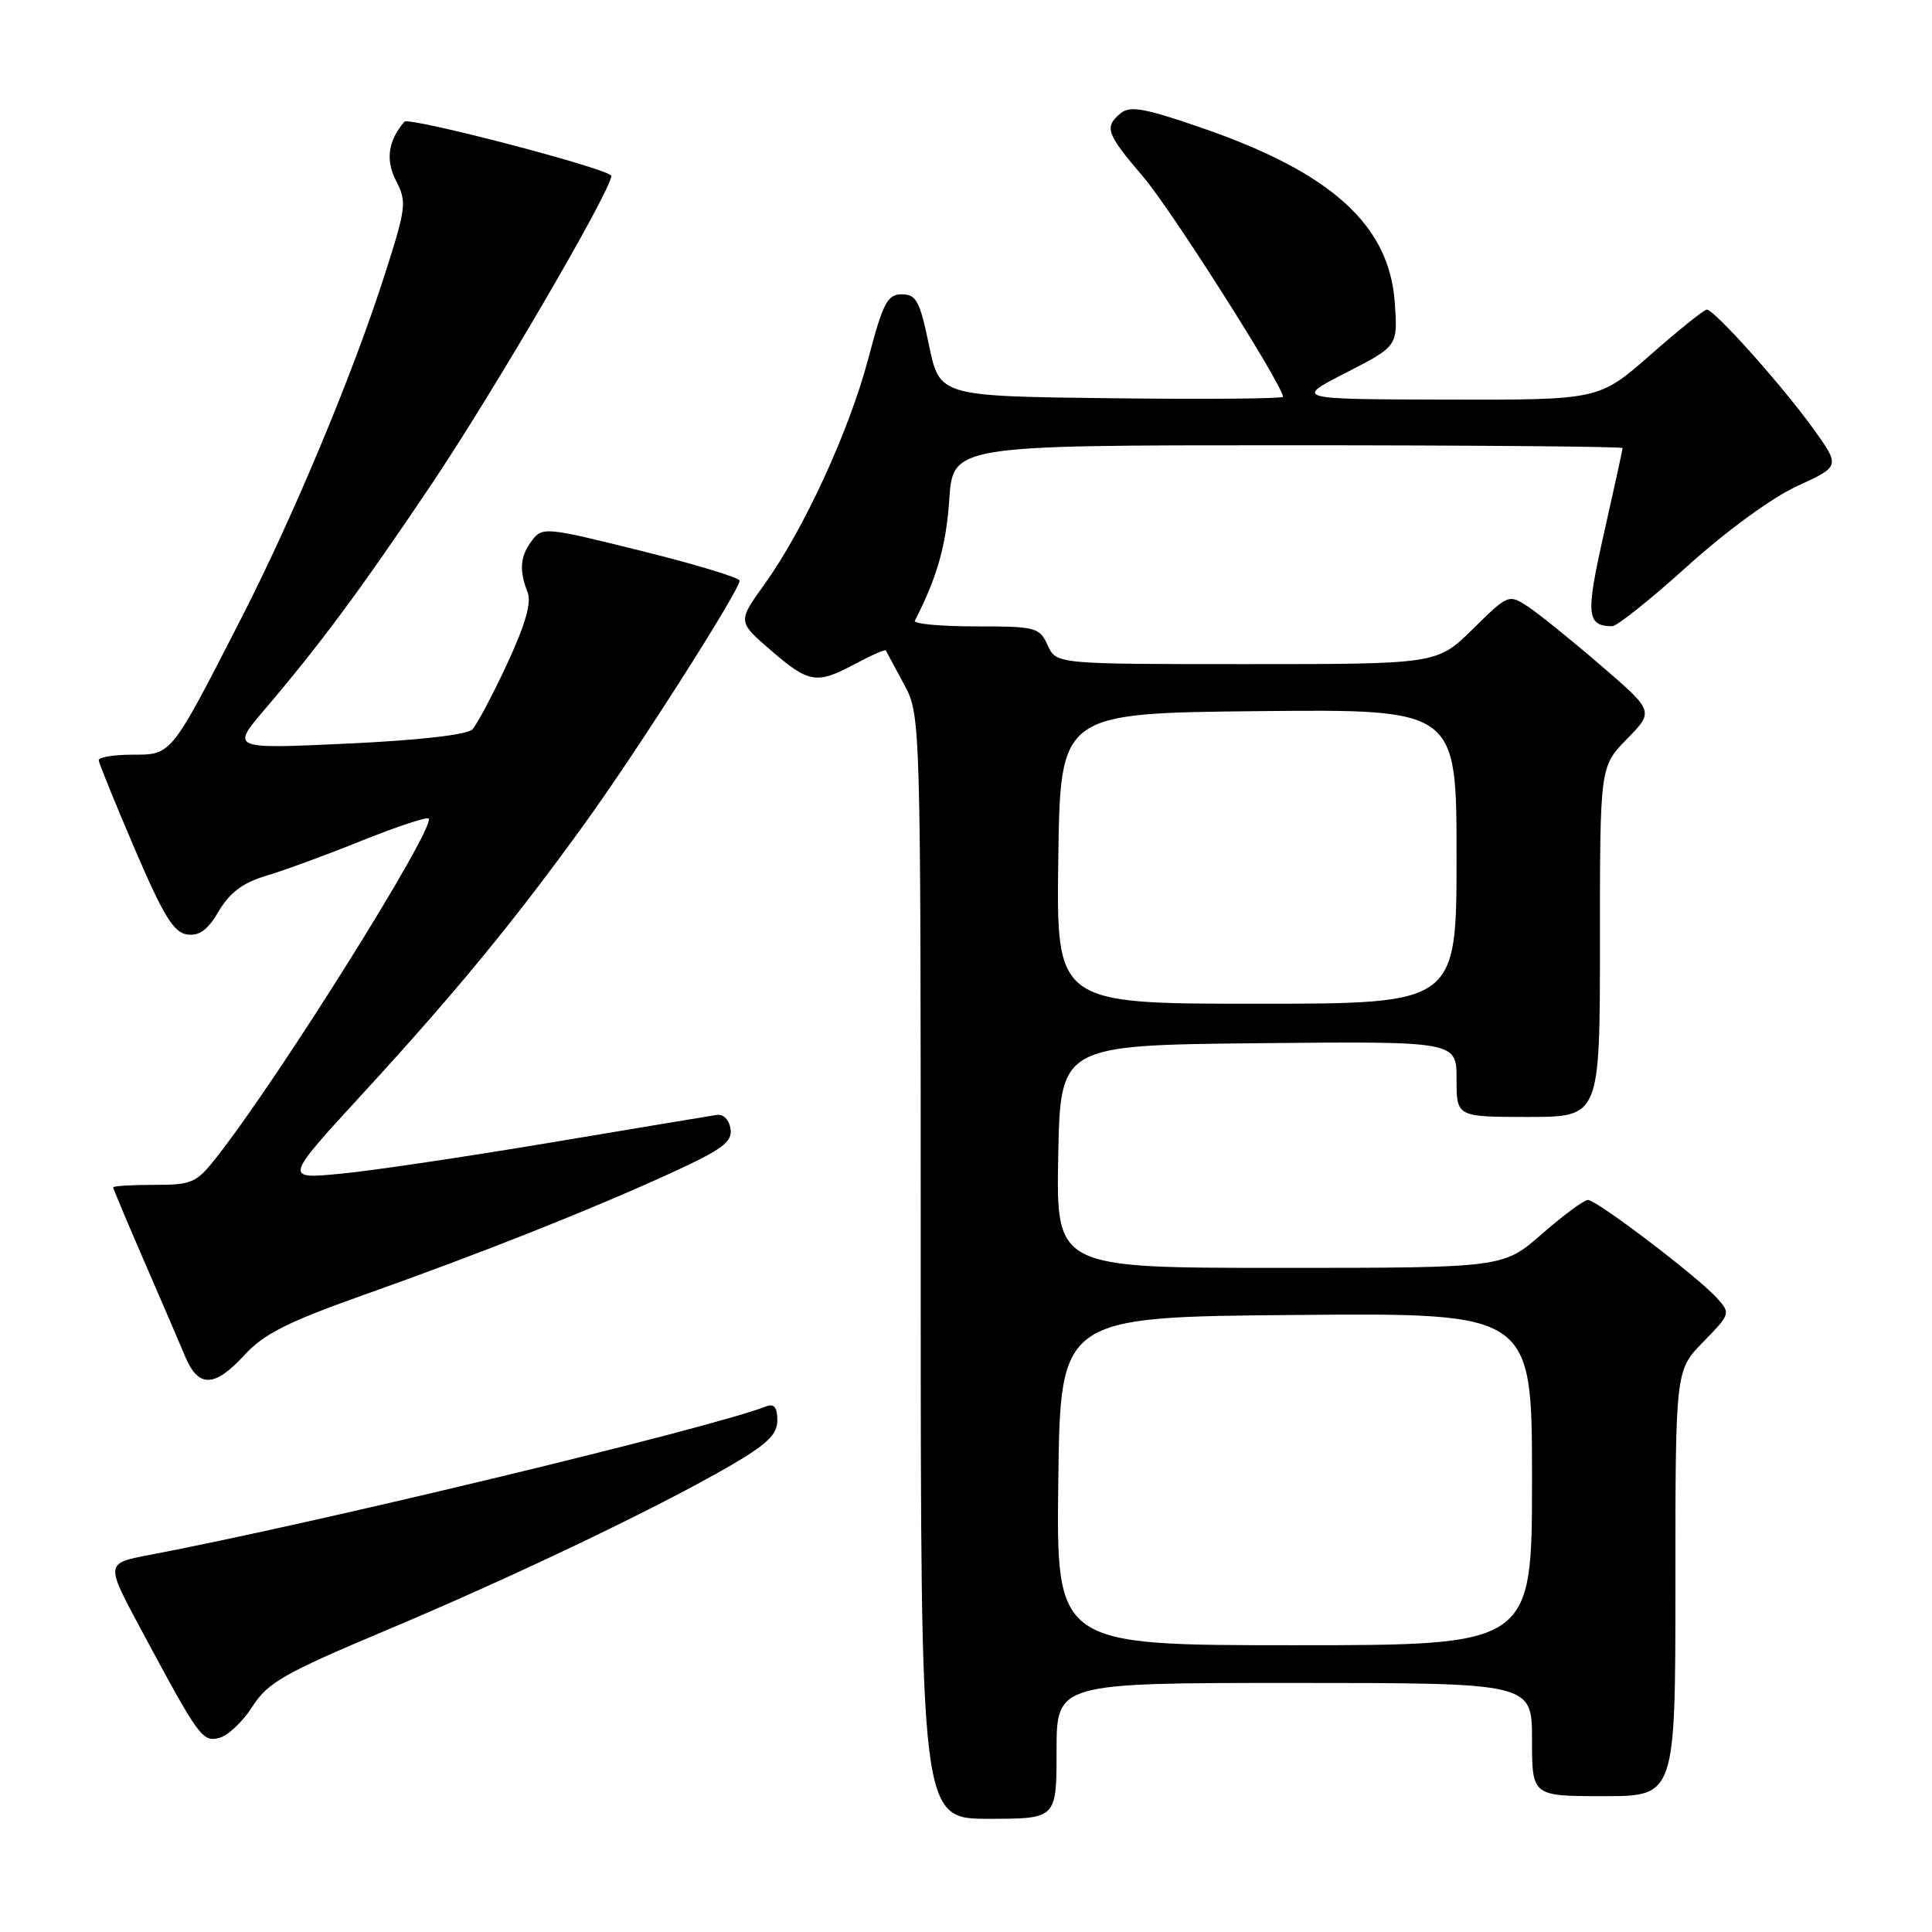 <?xml version="1.0" encoding="UTF-8" standalone="no"?>
<!DOCTYPE svg PUBLIC "-//W3C//DTD SVG 1.1//EN" "http://www.w3.org/Graphics/SVG/1.1/DTD/svg11.dtd" >
<svg xmlns="http://www.w3.org/2000/svg" xmlns:xlink="http://www.w3.org/1999/xlink" version="1.1" viewBox="0 0 256 256">
 <g >
 <path fill="currentColor"
d=" M 140.00 232.00 C 140.00 223.00 140.00 223.00 171.50 223.00 C 203.00 223.00 203.00 223.00 203.00 230.50 C 203.00 238.00 203.00 238.00 212.50 238.00 C 222.00 238.00 222.00 238.00 222.00 209.79 C 222.00 181.58 222.00 181.58 225.68 177.82 C 229.30 174.11 229.33 174.02 227.49 171.98 C 224.91 169.14 211.58 159.00 210.41 159.00 C 209.89 159.00 207.15 161.03 204.32 163.50 C 199.18 168.00 199.18 168.00 169.56 168.00 C 139.95 168.00 139.95 168.00 140.22 153.25 C 140.50 138.50 140.50 138.50 166.75 138.23 C 193.00 137.97 193.00 137.97 193.00 142.98 C 193.00 148.00 193.00 148.00 202.50 148.00 C 212.00 148.00 212.00 148.00 212.00 124.79 C 212.00 101.58 212.00 101.58 215.59 97.91 C 219.17 94.24 219.17 94.24 212.09 88.15 C 208.20 84.79 203.86 81.30 202.45 80.37 C 199.91 78.71 199.83 78.74 195.16 83.35 C 190.43 88.00 190.43 88.00 165.19 88.00 C 139.96 88.00 139.96 88.00 138.82 85.50 C 137.73 83.12 137.27 83.00 129.26 83.00 C 124.62 83.00 121.01 82.66 121.22 82.25 C 124.16 76.54 125.37 72.28 125.78 66.25 C 126.26 59.00 126.26 59.00 170.63 59.00 C 195.03 59.00 215.00 59.17 215.00 59.37 C 215.00 59.57 213.90 64.62 212.55 70.59 C 210.09 81.47 210.22 82.94 213.62 82.98 C 214.24 82.99 218.74 79.40 223.62 74.99 C 228.82 70.30 234.85 65.91 238.17 64.39 C 243.85 61.79 243.85 61.79 240.26 56.79 C 236.17 51.11 227.13 40.99 226.15 41.02 C 225.79 41.03 222.44 43.73 218.69 47.02 C 211.88 53.00 211.88 53.00 191.69 52.95 C 171.50 52.90 171.50 52.90 178.36 49.38 C 185.23 45.86 185.23 45.86 184.81 40.03 C 184.07 29.80 176.39 22.86 159.25 16.95 C 151.72 14.34 149.73 13.98 148.50 15.00 C 146.28 16.85 146.57 17.68 151.48 23.43 C 155.21 27.79 170.00 51.08 170.00 52.58 C 170.00 52.83 159.76 52.92 147.25 52.77 C 124.50 52.50 124.50 52.50 123.10 45.75 C 121.88 39.89 121.41 39.00 119.50 39.00 C 117.59 39.00 117.01 40.09 115.06 47.49 C 112.51 57.13 106.53 70.13 101.29 77.43 C 97.74 82.37 97.74 82.37 102.12 86.15 C 107.21 90.55 108.20 90.71 113.37 87.94 C 115.49 86.81 117.29 86.02 117.38 86.19 C 117.47 86.36 118.55 88.36 119.77 90.64 C 122.00 94.77 122.00 94.77 122.00 167.89 C 122.00 241.00 122.00 241.00 131.00 241.00 C 140.00 241.00 140.00 241.00 140.00 232.00 Z  M 33.46 226.11 C 35.49 222.94 37.65 221.71 51.13 216.04 C 68.17 208.87 87.19 199.77 96.75 194.22 C 101.67 191.36 103.00 190.07 103.00 188.19 C 103.00 186.47 102.57 185.95 101.51 186.36 C 93.75 189.34 41.63 201.89 19.74 206.05 C 13.98 207.15 13.98 207.15 18.64 215.82 C 26.42 230.33 26.81 230.86 29.09 230.27 C 30.22 229.97 32.19 228.10 33.46 226.11 Z  M 32.41 179.53 C 34.94 176.77 38.13 175.16 48.04 171.64 C 63.72 166.08 78.12 160.36 88.80 155.48 C 95.70 152.32 97.05 151.33 96.80 149.59 C 96.63 148.40 95.86 147.60 95.00 147.73 C 94.17 147.85 84.28 149.50 73.00 151.39 C 61.72 153.28 49.16 155.15 45.08 155.53 C 37.65 156.24 37.65 156.24 48.10 144.87 C 60.42 131.45 68.20 121.99 77.57 109.00 C 84.57 99.29 98.00 78.22 98.00 76.94 C 98.00 76.55 92.13 74.77 84.95 72.99 C 72.29 69.84 71.87 69.80 70.49 71.62 C 68.91 73.71 68.76 75.52 69.91 78.48 C 70.45 79.85 69.61 82.76 67.19 87.98 C 65.26 92.11 63.20 96.02 62.59 96.65 C 61.92 97.36 55.53 98.09 46.05 98.53 C 30.61 99.25 30.61 99.25 35.05 94.03 C 42.39 85.42 47.75 78.19 57.03 64.39 C 65.38 51.98 81.00 25.20 81.00 23.31 C 81.00 22.44 54.19 15.43 53.58 16.13 C 51.42 18.66 51.06 21.21 52.48 23.96 C 53.92 26.75 53.83 27.50 50.98 36.39 C 46.76 49.57 38.89 68.41 31.93 82.00 C 22.59 100.24 22.78 100.00 17.51 100.00 C 15.03 100.00 13.03 100.34 13.08 100.75 C 13.12 101.16 15.27 106.45 17.86 112.50 C 21.63 121.30 23.01 123.56 24.78 123.82 C 26.41 124.05 27.52 123.24 29.00 120.72 C 30.46 118.26 32.19 116.96 35.26 116.05 C 37.59 115.36 43.29 113.27 47.92 111.40 C 52.56 109.54 56.55 108.21 56.79 108.46 C 57.83 109.50 37.14 142.59 28.77 153.25 C 26.02 156.76 25.48 157.00 20.42 157.00 C 17.44 157.00 15.00 157.15 15.00 157.33 C 15.00 157.51 16.84 161.90 19.09 167.08 C 21.34 172.26 23.79 177.96 24.54 179.75 C 26.29 183.93 28.43 183.87 32.41 179.53 Z  M 140.23 196.25 C 140.50 174.50 140.50 174.50 171.75 174.24 C 203.00 173.97 203.00 173.97 203.00 195.99 C 203.00 218.00 203.00 218.00 171.48 218.00 C 139.96 218.00 139.96 218.00 140.23 196.25 Z  M 140.23 113.75 C 140.50 94.50 140.50 94.50 166.75 94.23 C 193.00 93.97 193.00 93.97 193.00 113.48 C 193.00 133.00 193.00 133.00 166.48 133.00 C 139.96 133.00 139.96 133.00 140.23 113.75 Z "/>
</g>
</svg>
